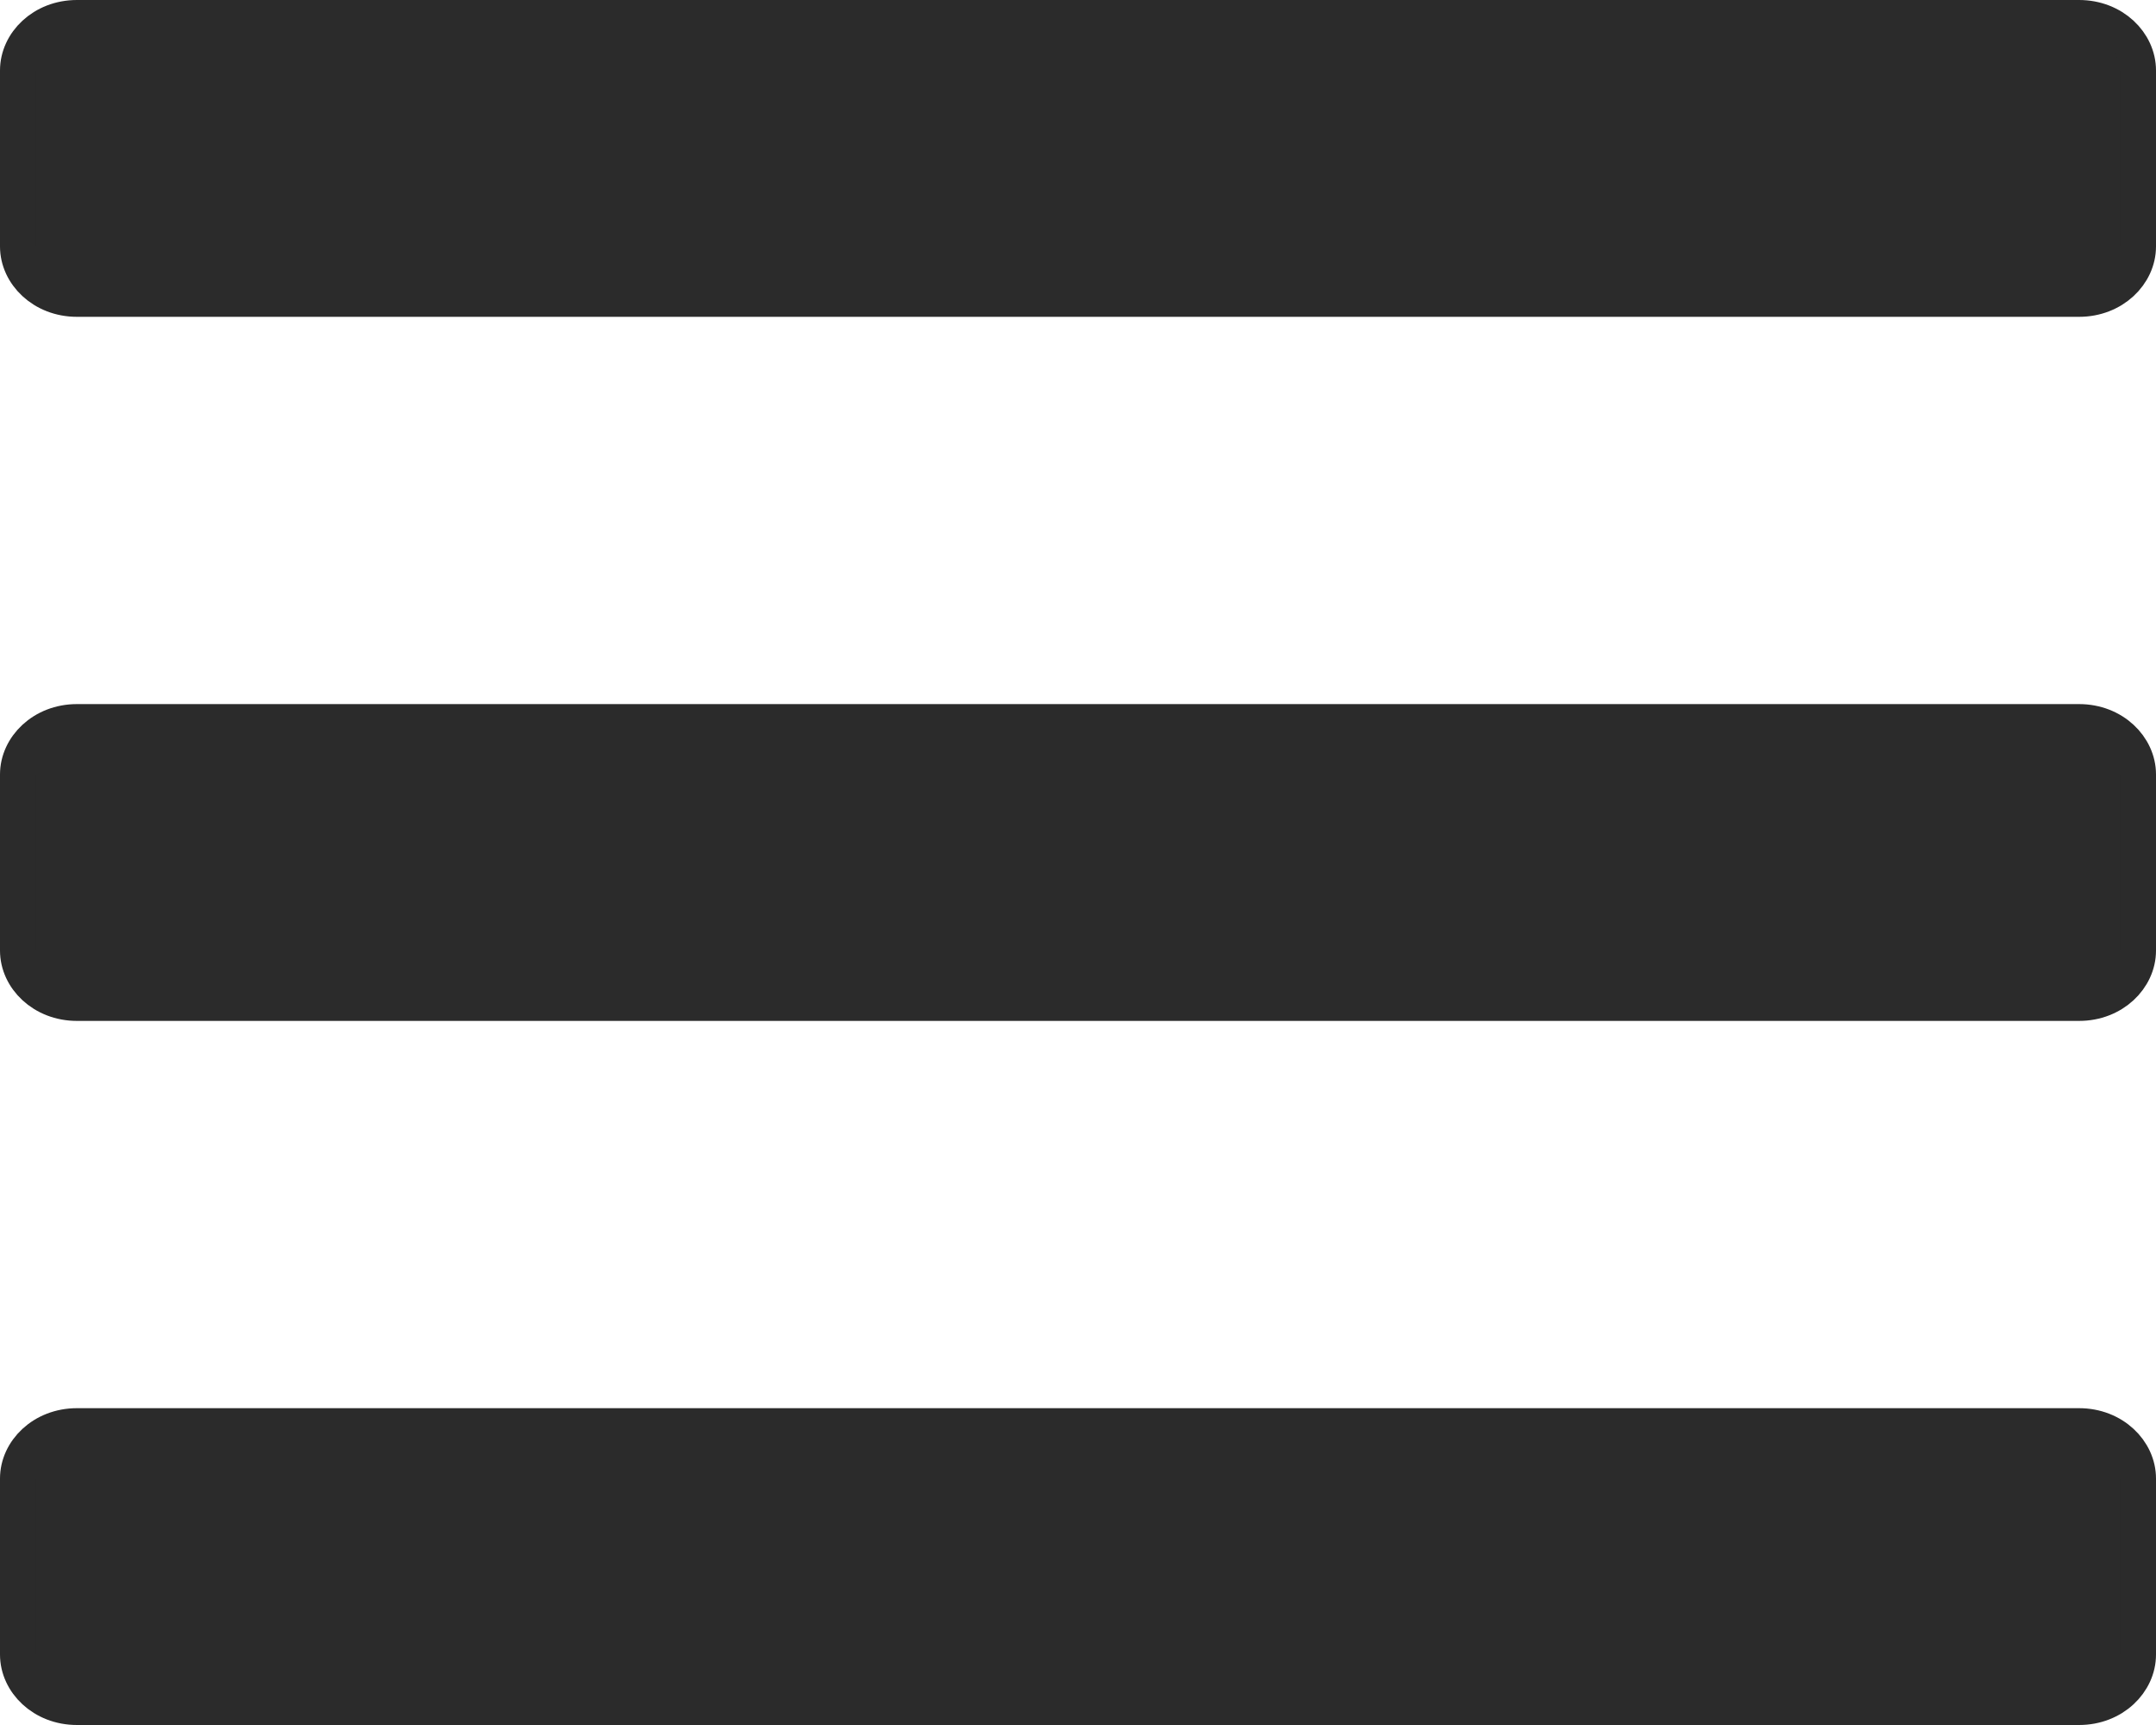 <svg width="30" height="24" viewBox="0 0 30 24" fill="none" xmlns="http://www.w3.org/2000/svg">
<path d="M28.929 4.158H1.071C0.596 4.158 0.25 3.811 0.25 3.429V0.98C0.25 0.597 0.596 0.25 1.071 0.25H28.929C29.404 0.25 29.75 0.597 29.75 0.98V3.429C29.75 3.811 29.404 4.158 28.929 4.158ZM28.929 13.954H1.071C0.596 13.954 0.25 13.607 0.25 13.225V10.775C0.25 10.393 0.596 10.046 1.071 10.046H28.929C29.404 10.046 29.75 10.393 29.75 10.775V13.225C29.75 13.607 29.404 13.954 28.929 13.954ZM28.929 23.75H1.071C0.596 23.75 0.25 23.403 0.25 23.02V20.571C0.25 20.189 0.596 19.842 1.071 19.842H28.929C29.404 19.842 29.75 20.189 29.75 20.571V23.02C29.75 23.403 29.404 23.75 28.929 23.75Z" fill="#2B2B2B" stroke="#2B2B2B" stroke-width="0.5"/>
</svg>
